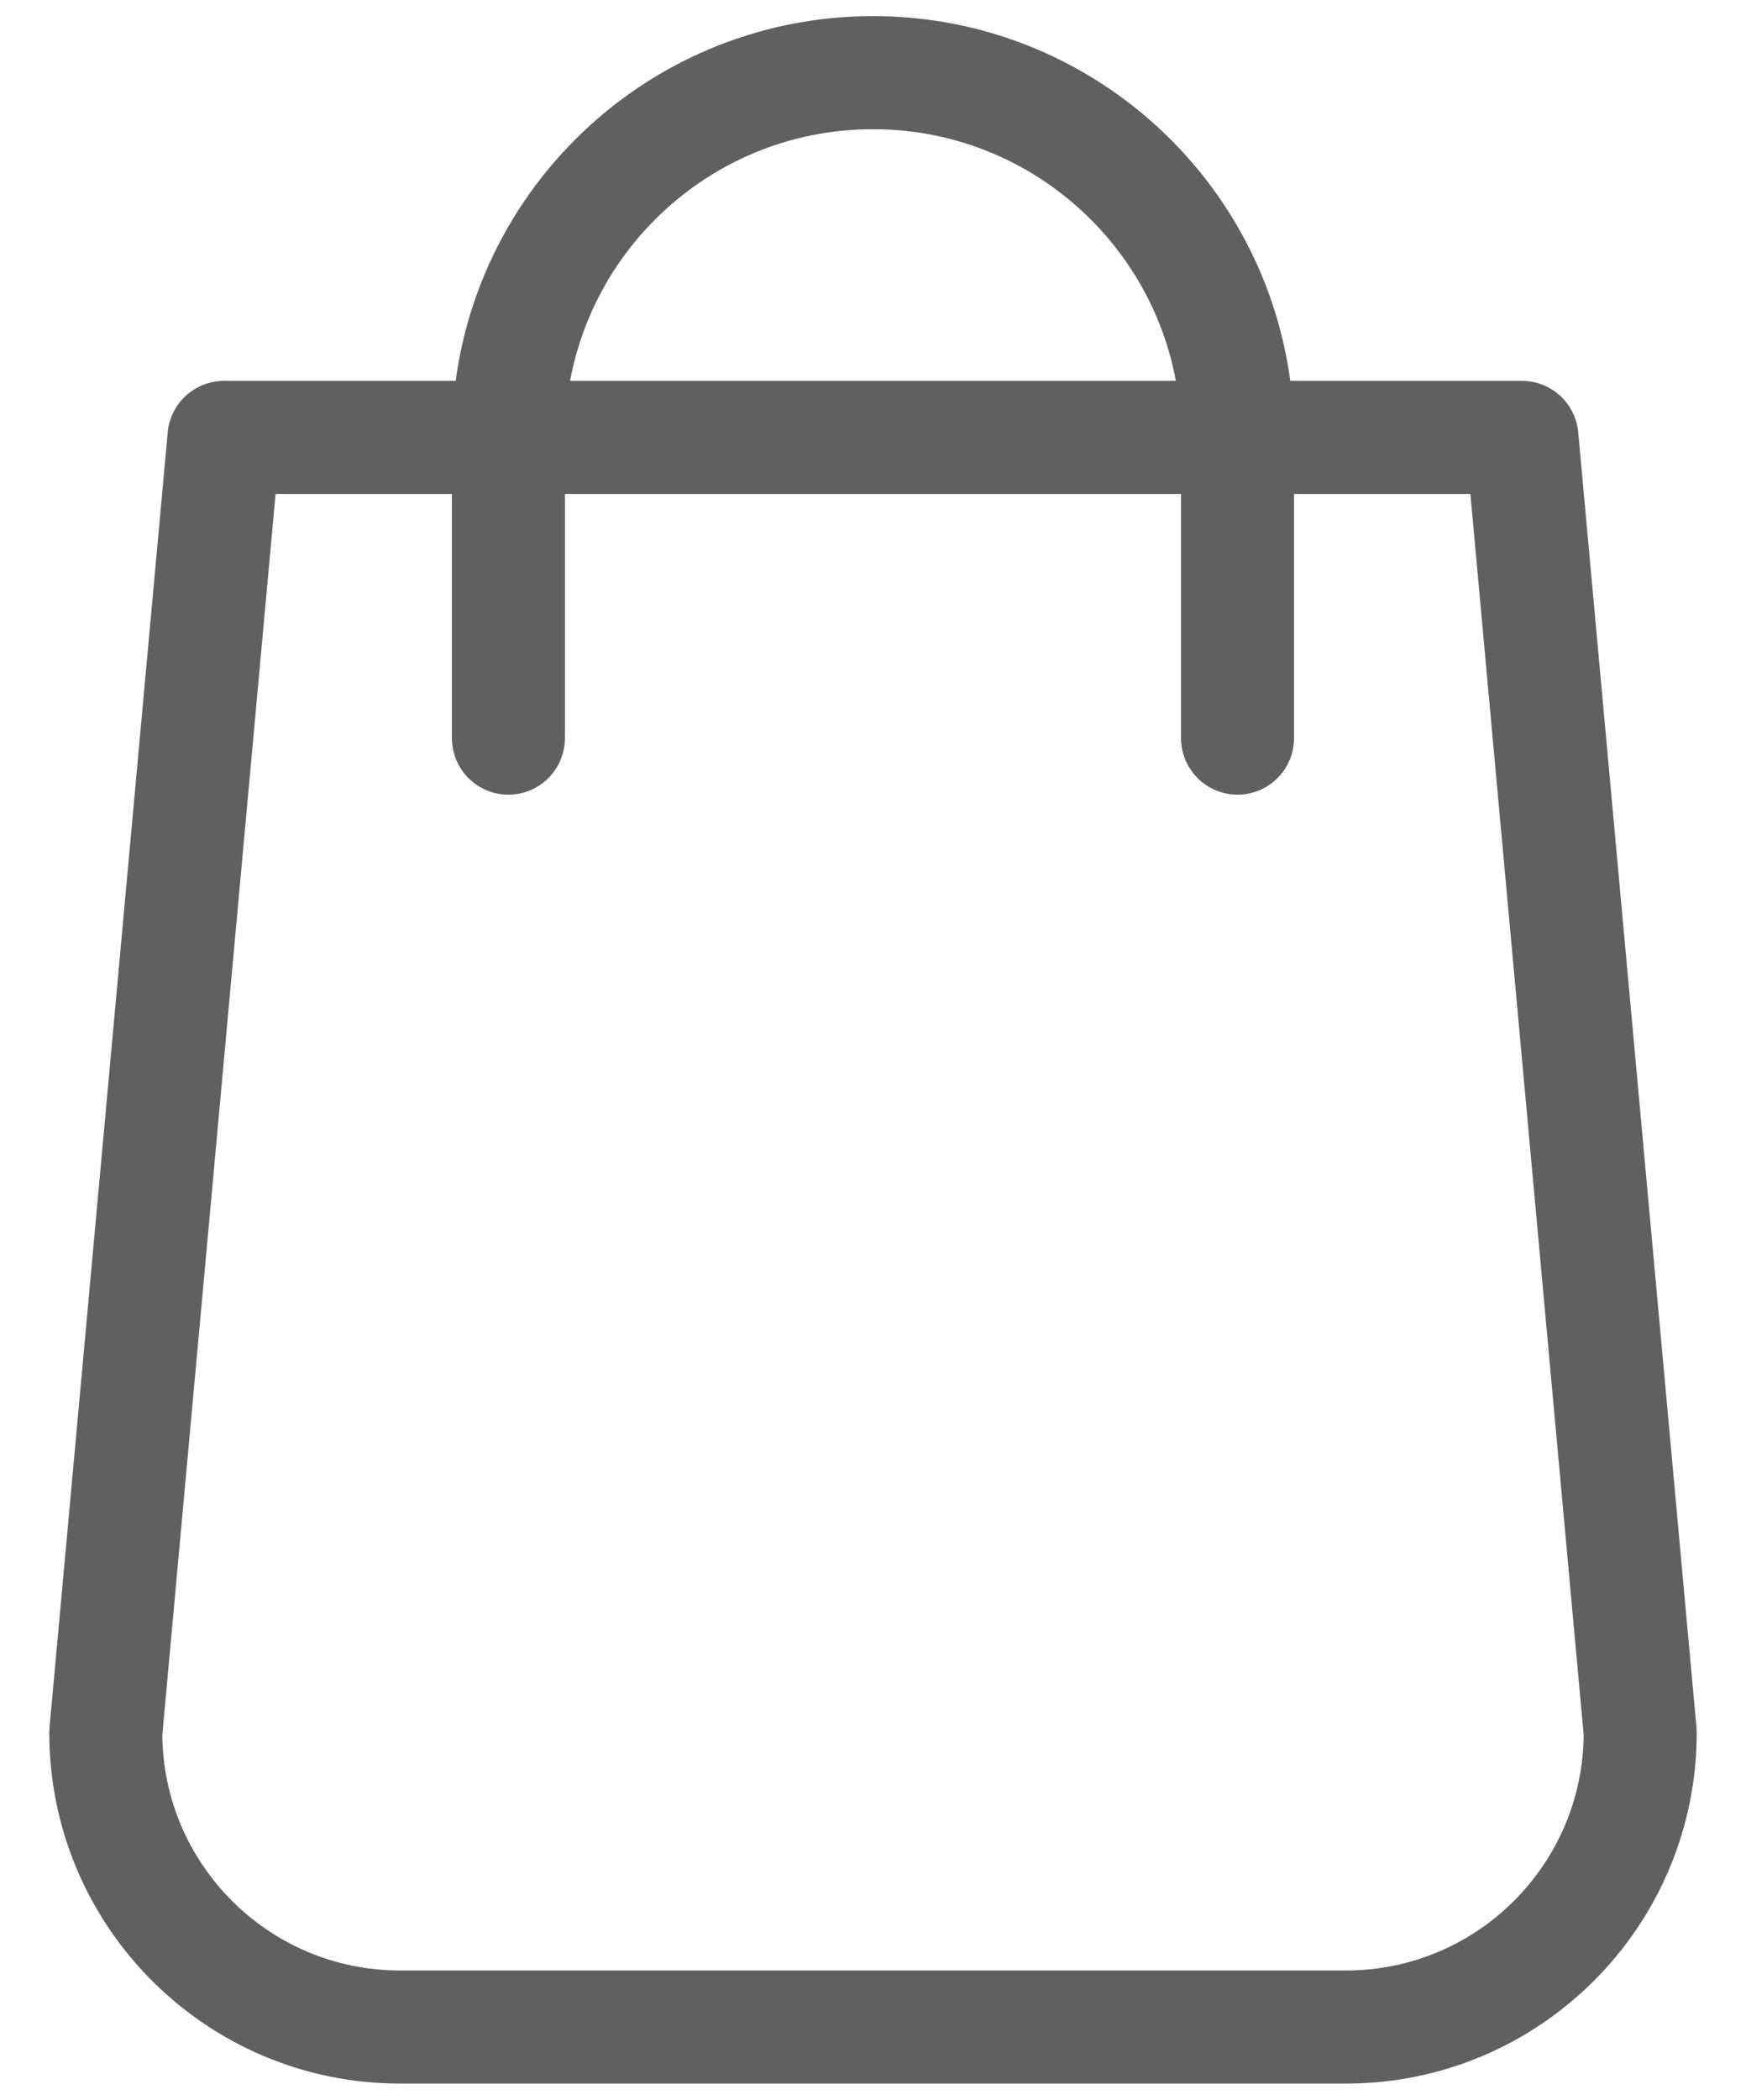 <?xml version="1.0" encoding="utf-8"?>
<!-- Generator: Adobe Illustrator 17.0.0, SVG Export Plug-In . SVG Version: 6.00 Build 0)  -->
<!DOCTYPE svg PUBLIC "-//W3C//DTD SVG 1.1//EN" "http://www.w3.org/Graphics/SVG/1.1/DTD/svg11.dtd">
<svg version="1.1" id="Camada_1" xmlns="http://www.w3.org/2000/svg" xmlns:xlink="http://www.w3.org/1999/xlink" x="0px" y="0px"
	 width="30.898px" height="37.134px" viewBox="0 0 30.898 37.134" enable-background="new 0 0 30.898 37.134" xml:space="preserve">
<g>
	<path fill="none" stroke="#606060" stroke-width="2" stroke-linecap="round" stroke-linejoin="round" stroke-miterlimit="10" d="
		M23.818,35.849c2.876,0,5.208-2.332,5.208-5.208L26.933,7.736H3.964L1.872,30.641c0,2.876,2.332,5.208,5.208,5.208H23.818z"/>
	<path fill="none" stroke="#606060" stroke-width="2" stroke-linecap="round" stroke-linejoin="round" stroke-miterlimit="10" d="
		M8.997,13.054V7.736c0-3.563,2.888-6.451,6.451-6.451S21.9,4.173,21.9,7.736v5.318"/>
</g>
</svg>
